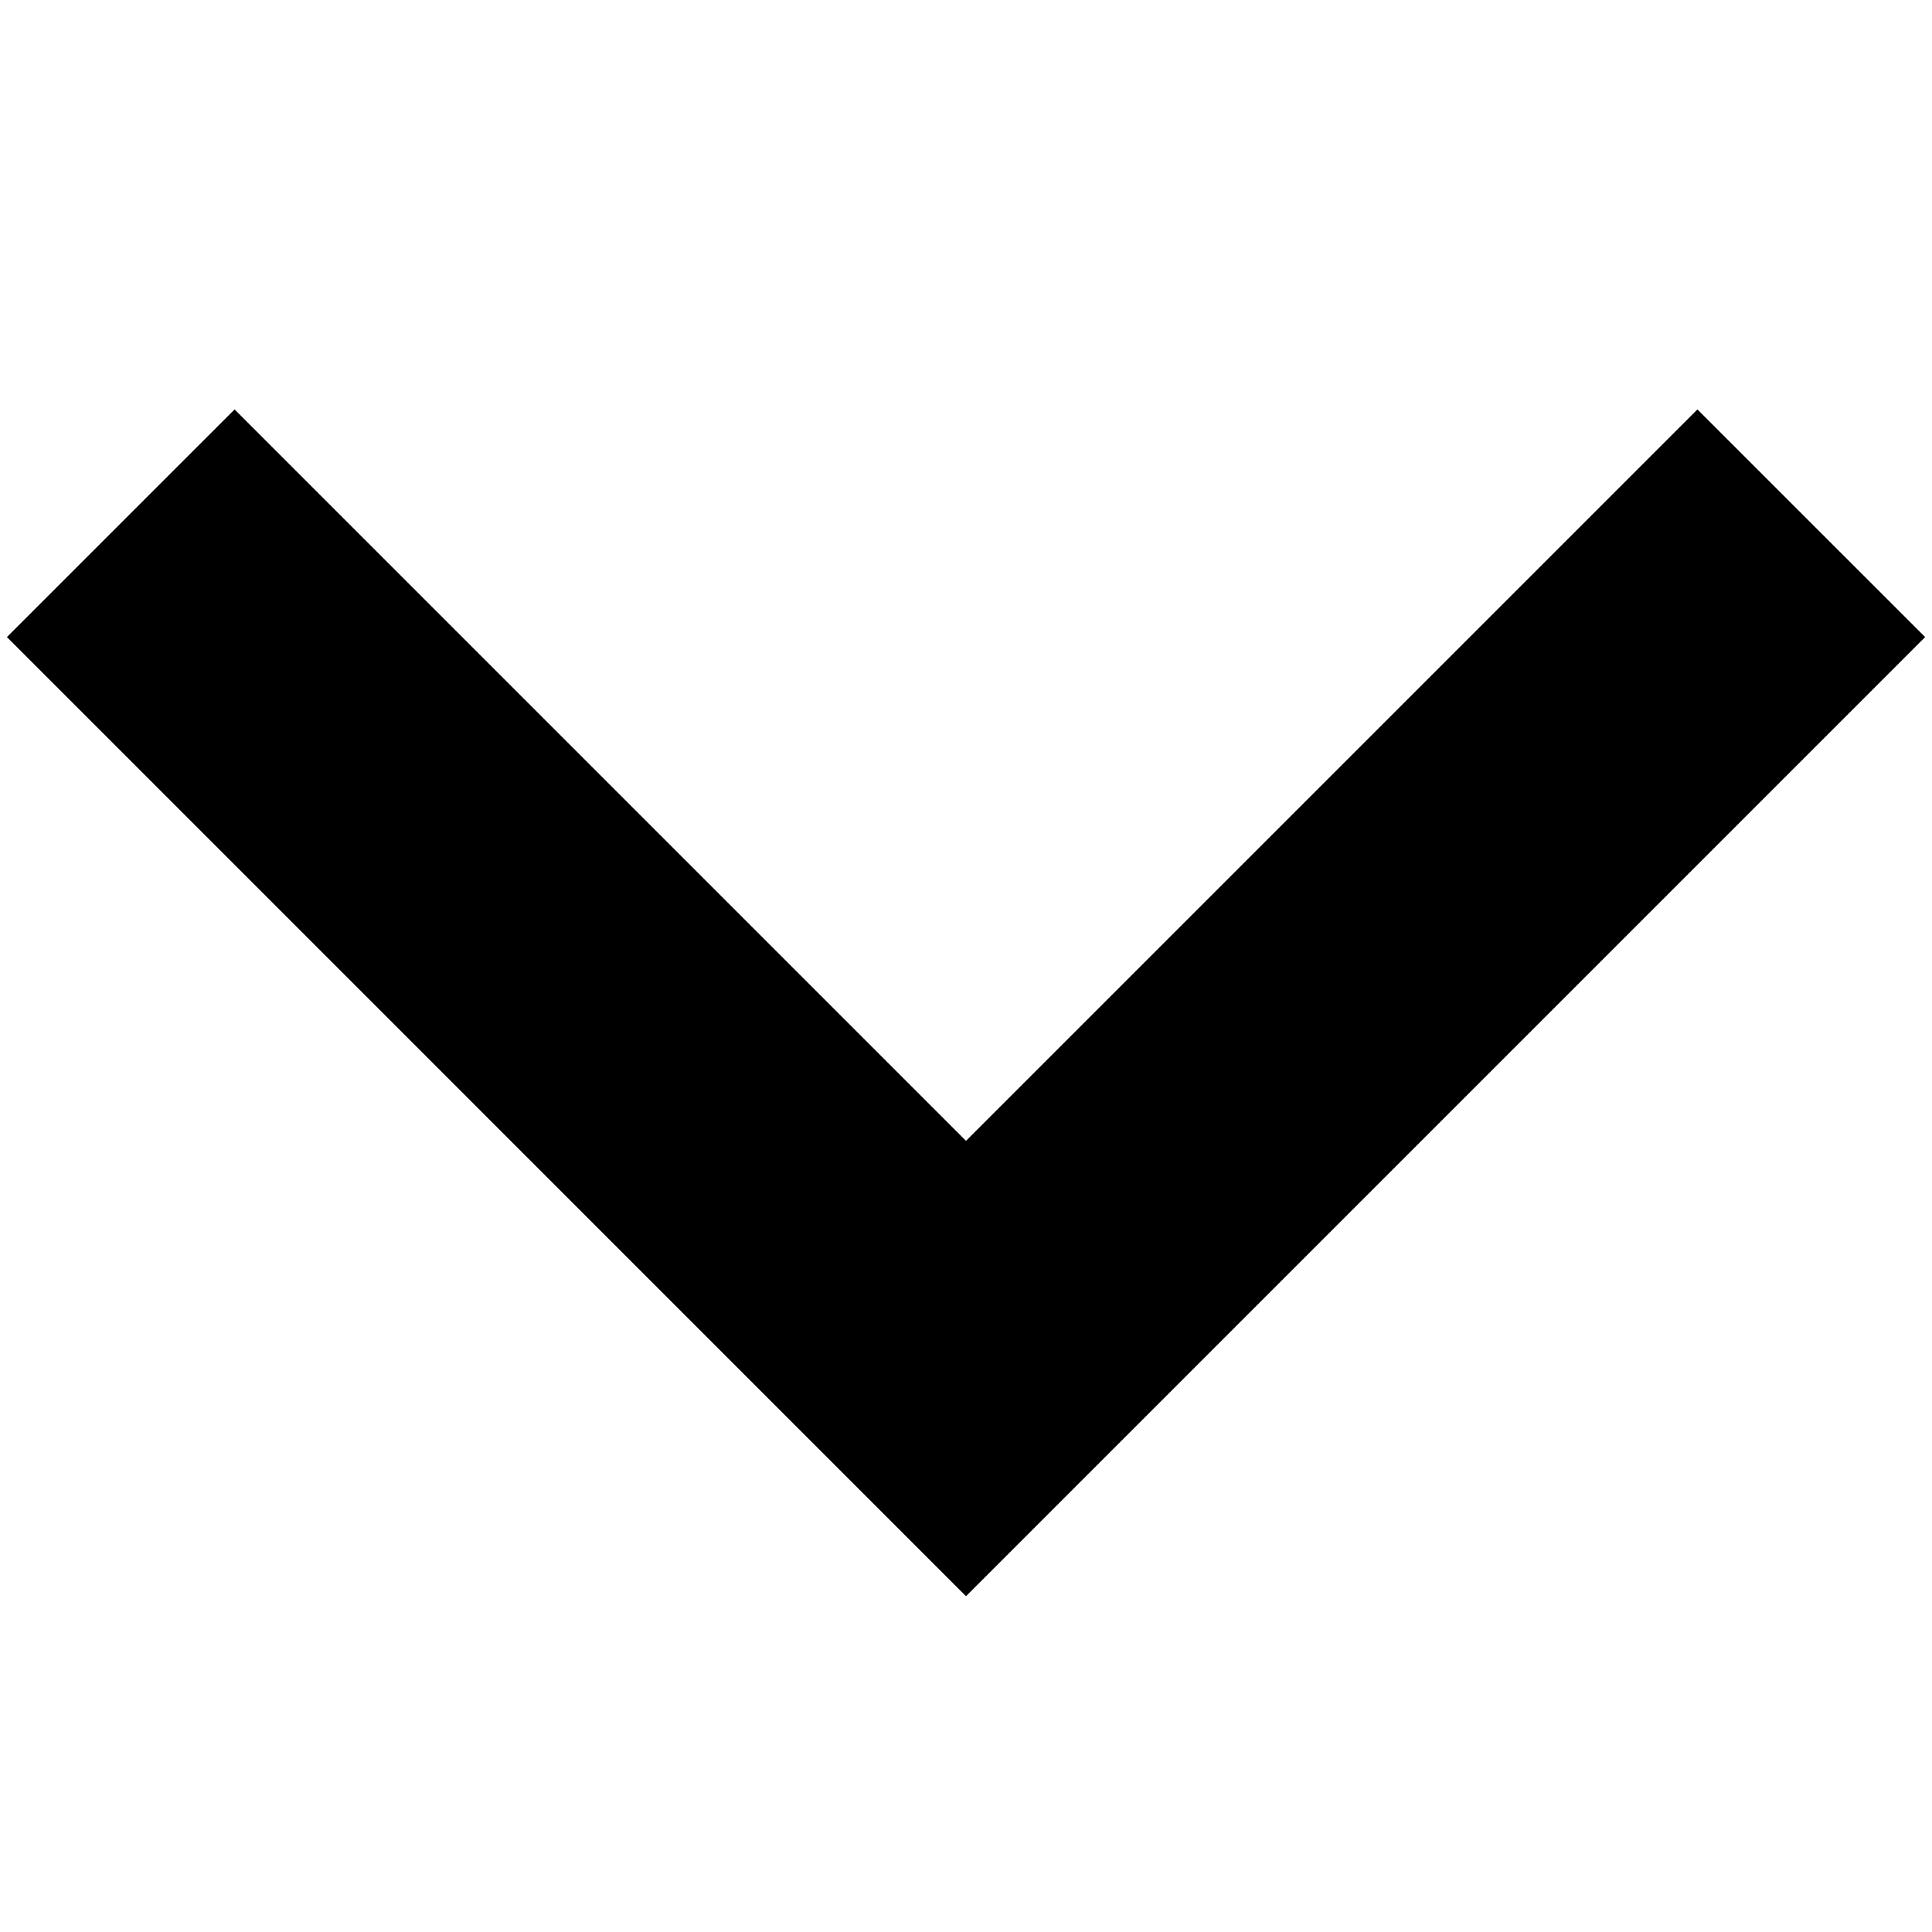 <svg xmlns="http://www.w3.org/2000/svg" viewBox="0 0 24 24">
  <path fill="currentColor" fill-rule="evenodd" clip-rule="evenodd" d="m12 14.172 9.086 -9.086 2.829 2.828L12 19.829 0.086 7.914 2.914 5.086l9.086 9.086Z" />
</svg>
